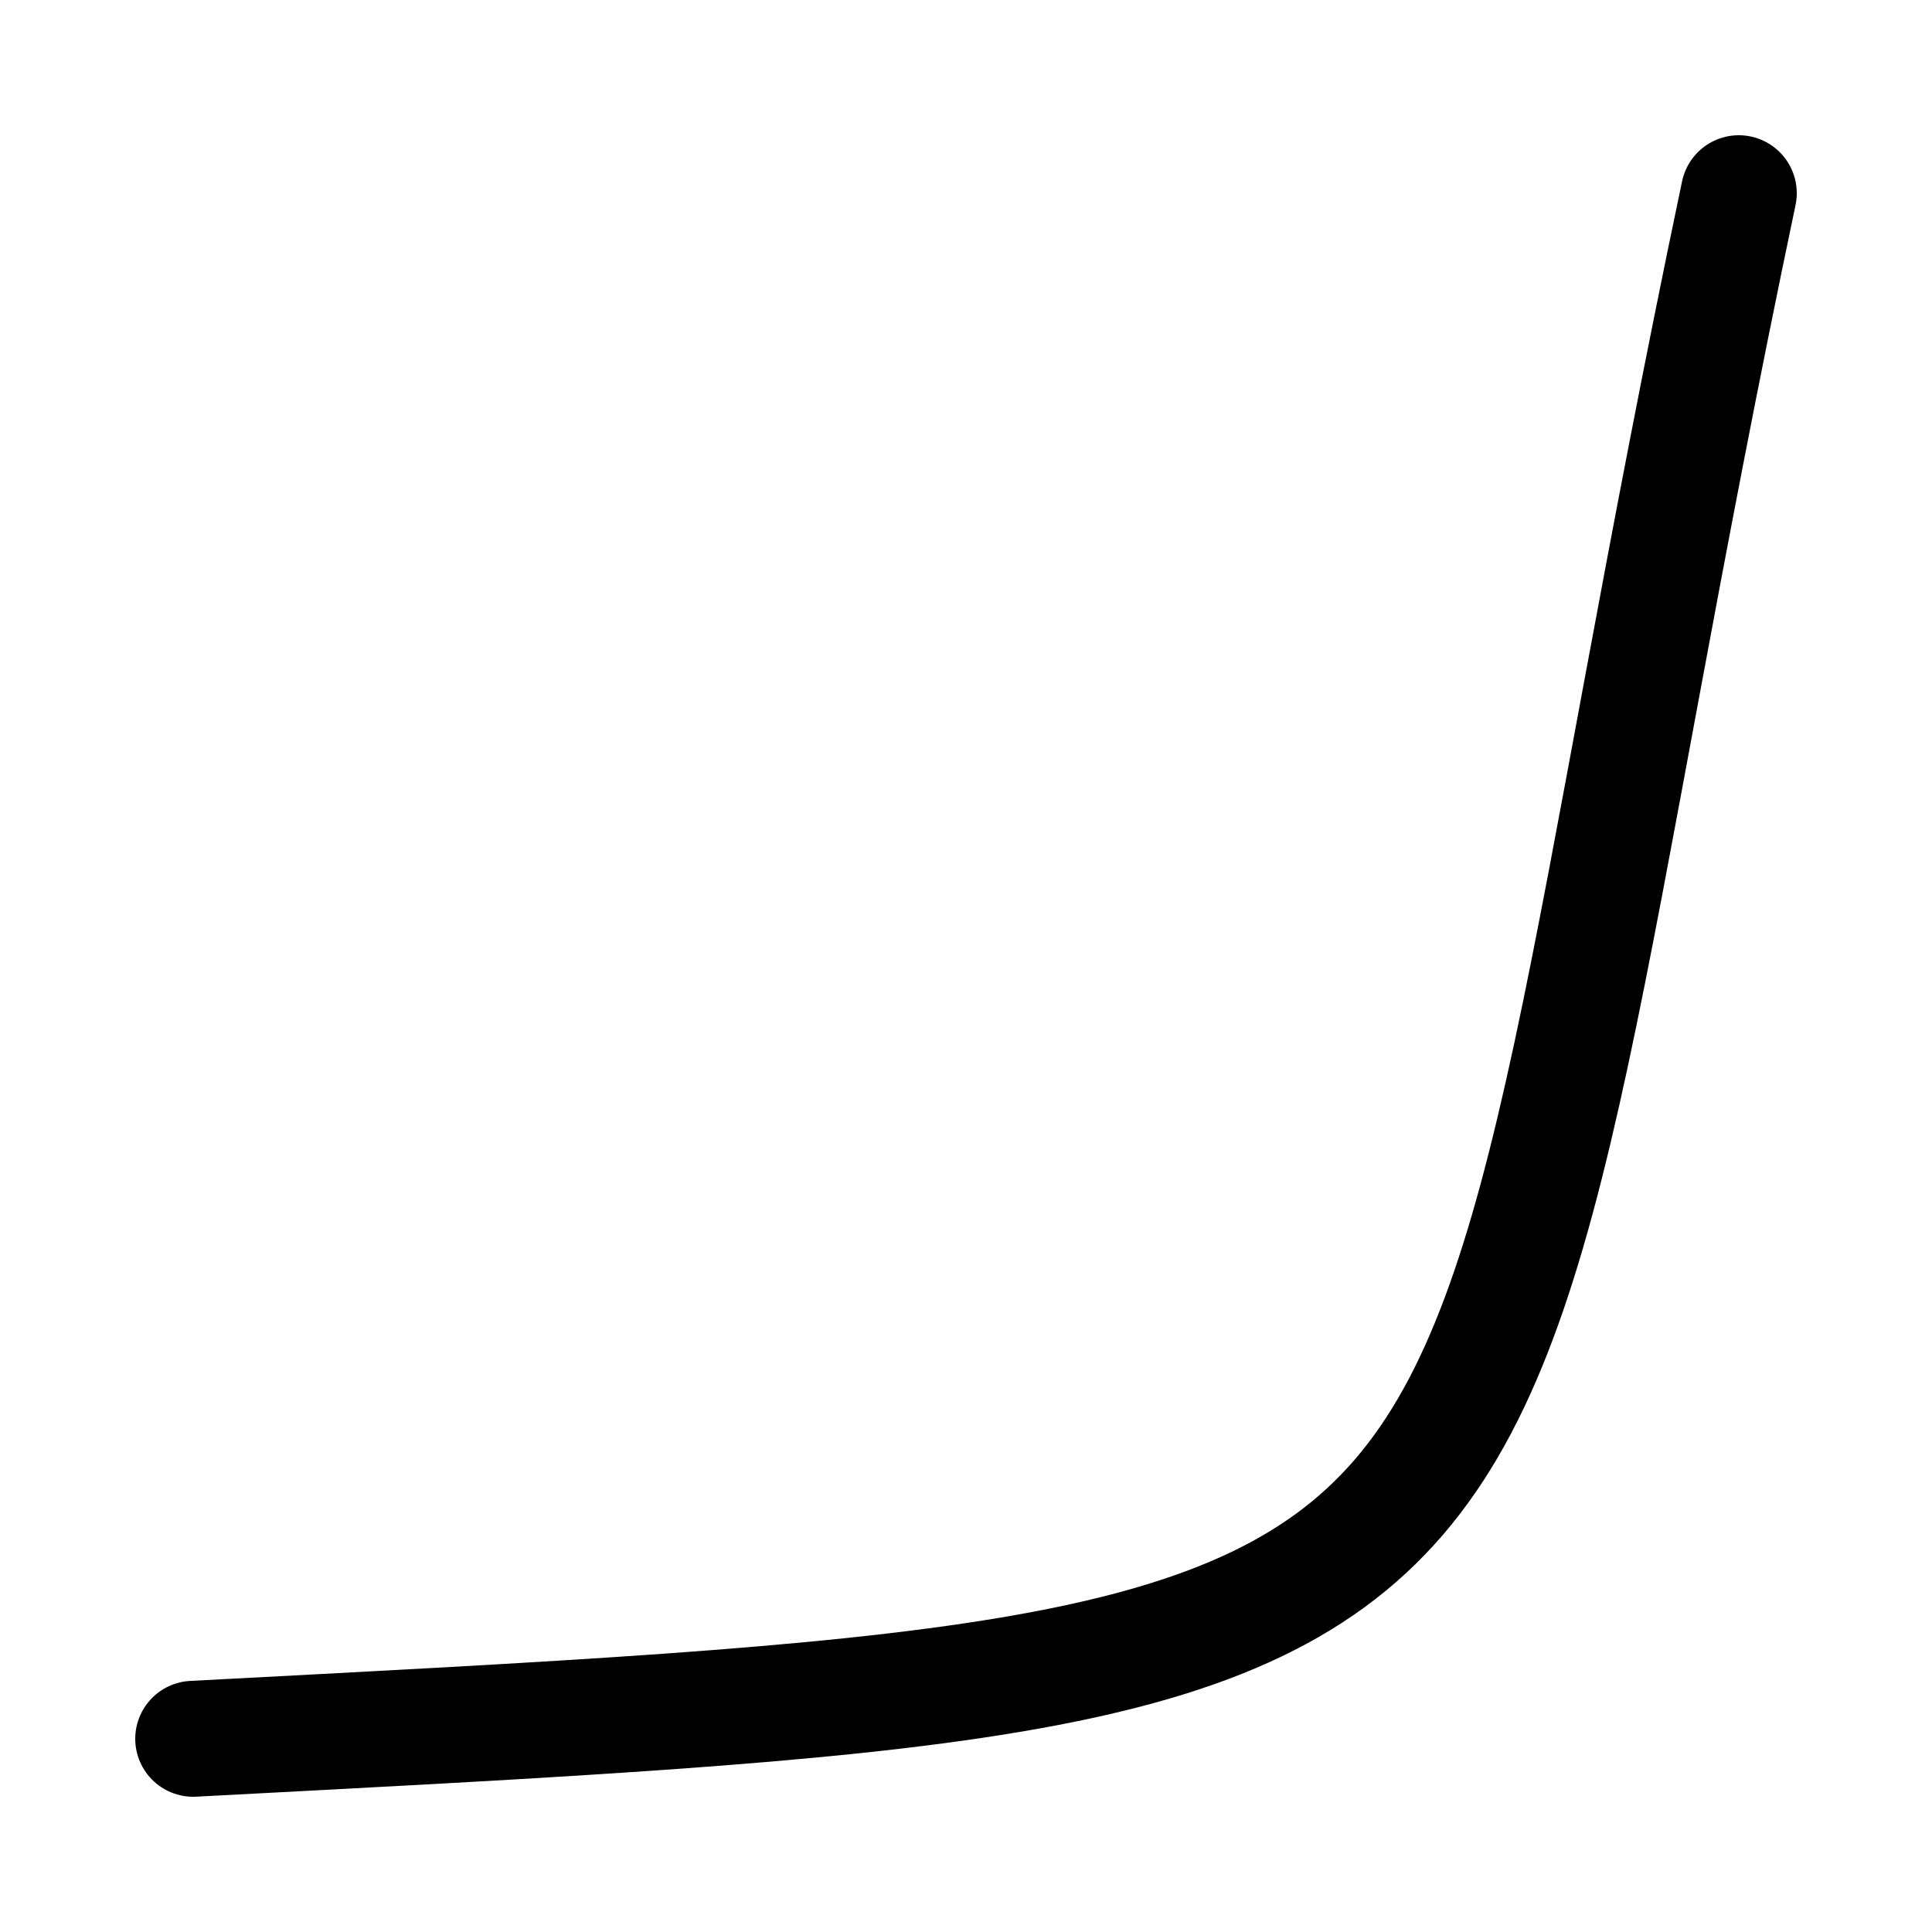 <svg width="100" height="100" viewBox="0 0 100 100" fill="none" xmlns="http://www.w3.org/2000/svg">
<path d="M10 90C86 86 73.733 87.333 90 10" stroke="currentColor" stroke-width="6" stroke-linecap="round"/>
</svg>
